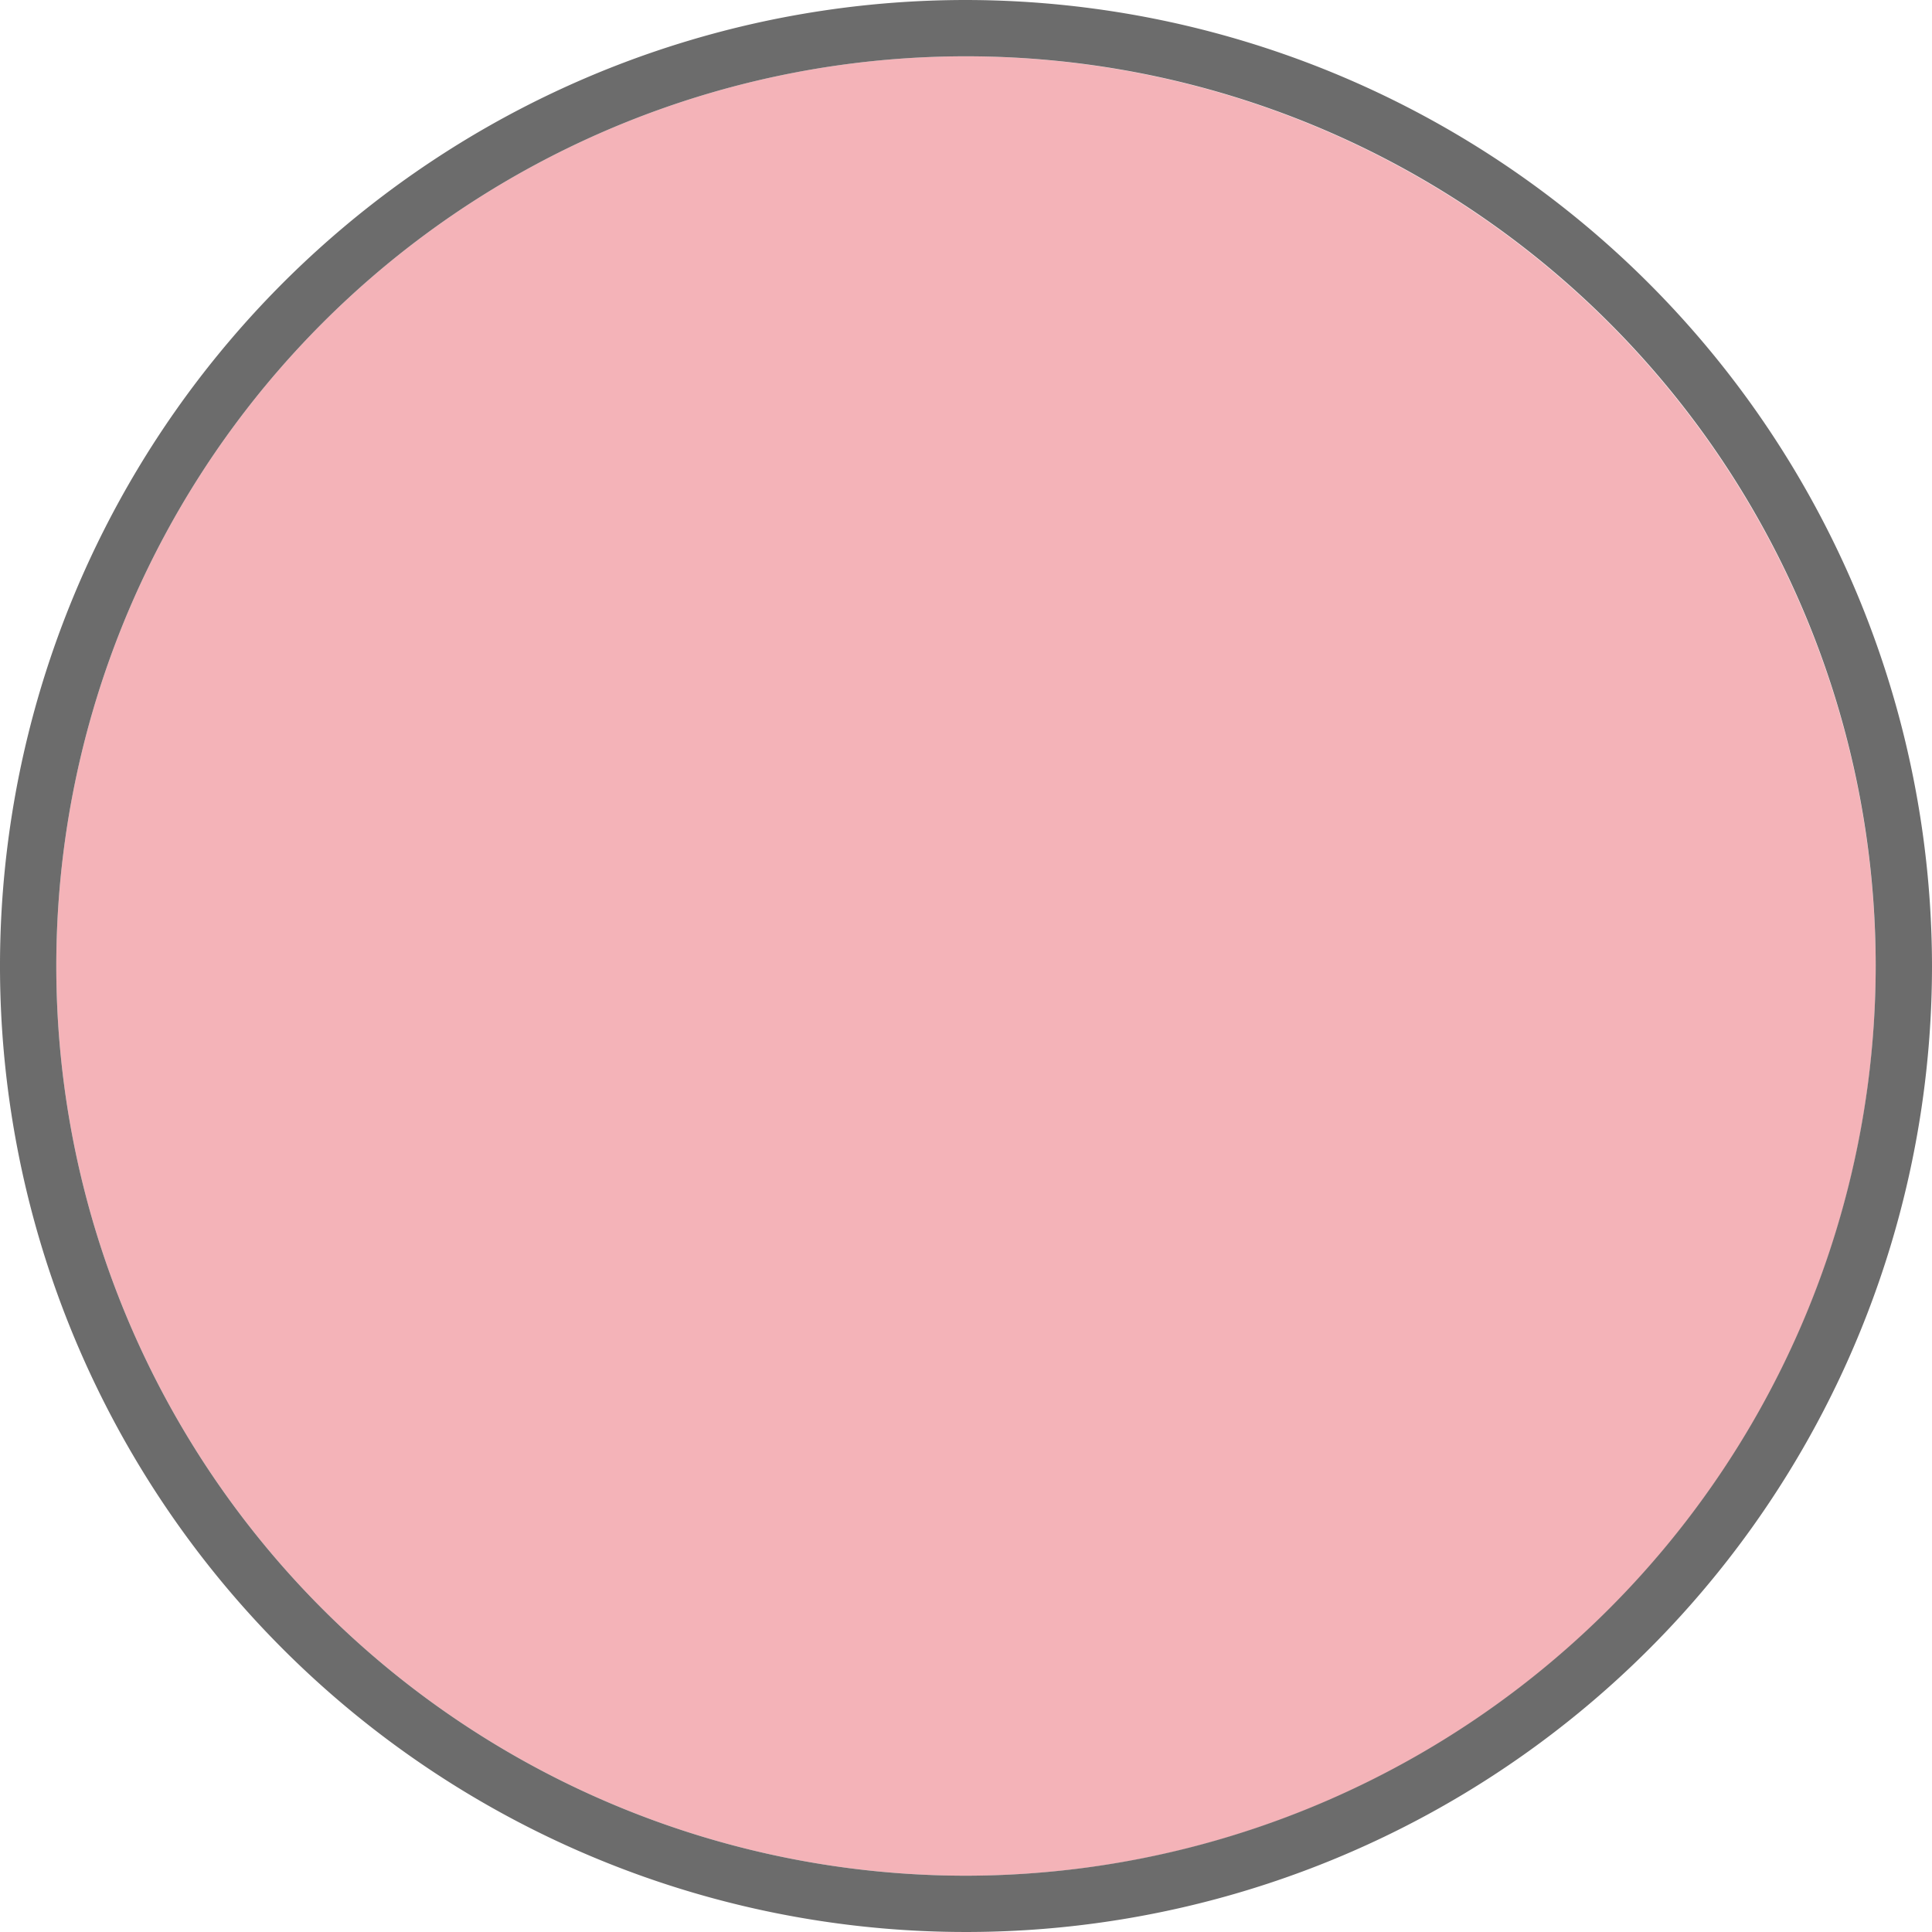 <svg xmlns="http://www.w3.org/2000/svg" width="90" height="90" viewBox="0 0 90 90">
  <g id="Group_196" data-name="Group 196" transform="translate(-63 -195)">
    <path id="Path_717" data-name="Path 717" d="M108,197.623A42.377,42.377,0,1,0,150.377,240,42.425,42.425,0,0,0,108,197.623Z" fill="#f4b3b8"/>
    <path id="Path_718" data-name="Path 718" d="M108,195a45,45,0,1,0,45,45A45.051,45.051,0,0,0,108,195Zm0,87.377A42.377,42.377,0,1,1,150.377,240,42.424,42.424,0,0,1,108,282.377Z" fill="#6c6c6c"/>
  </g>
</svg>
